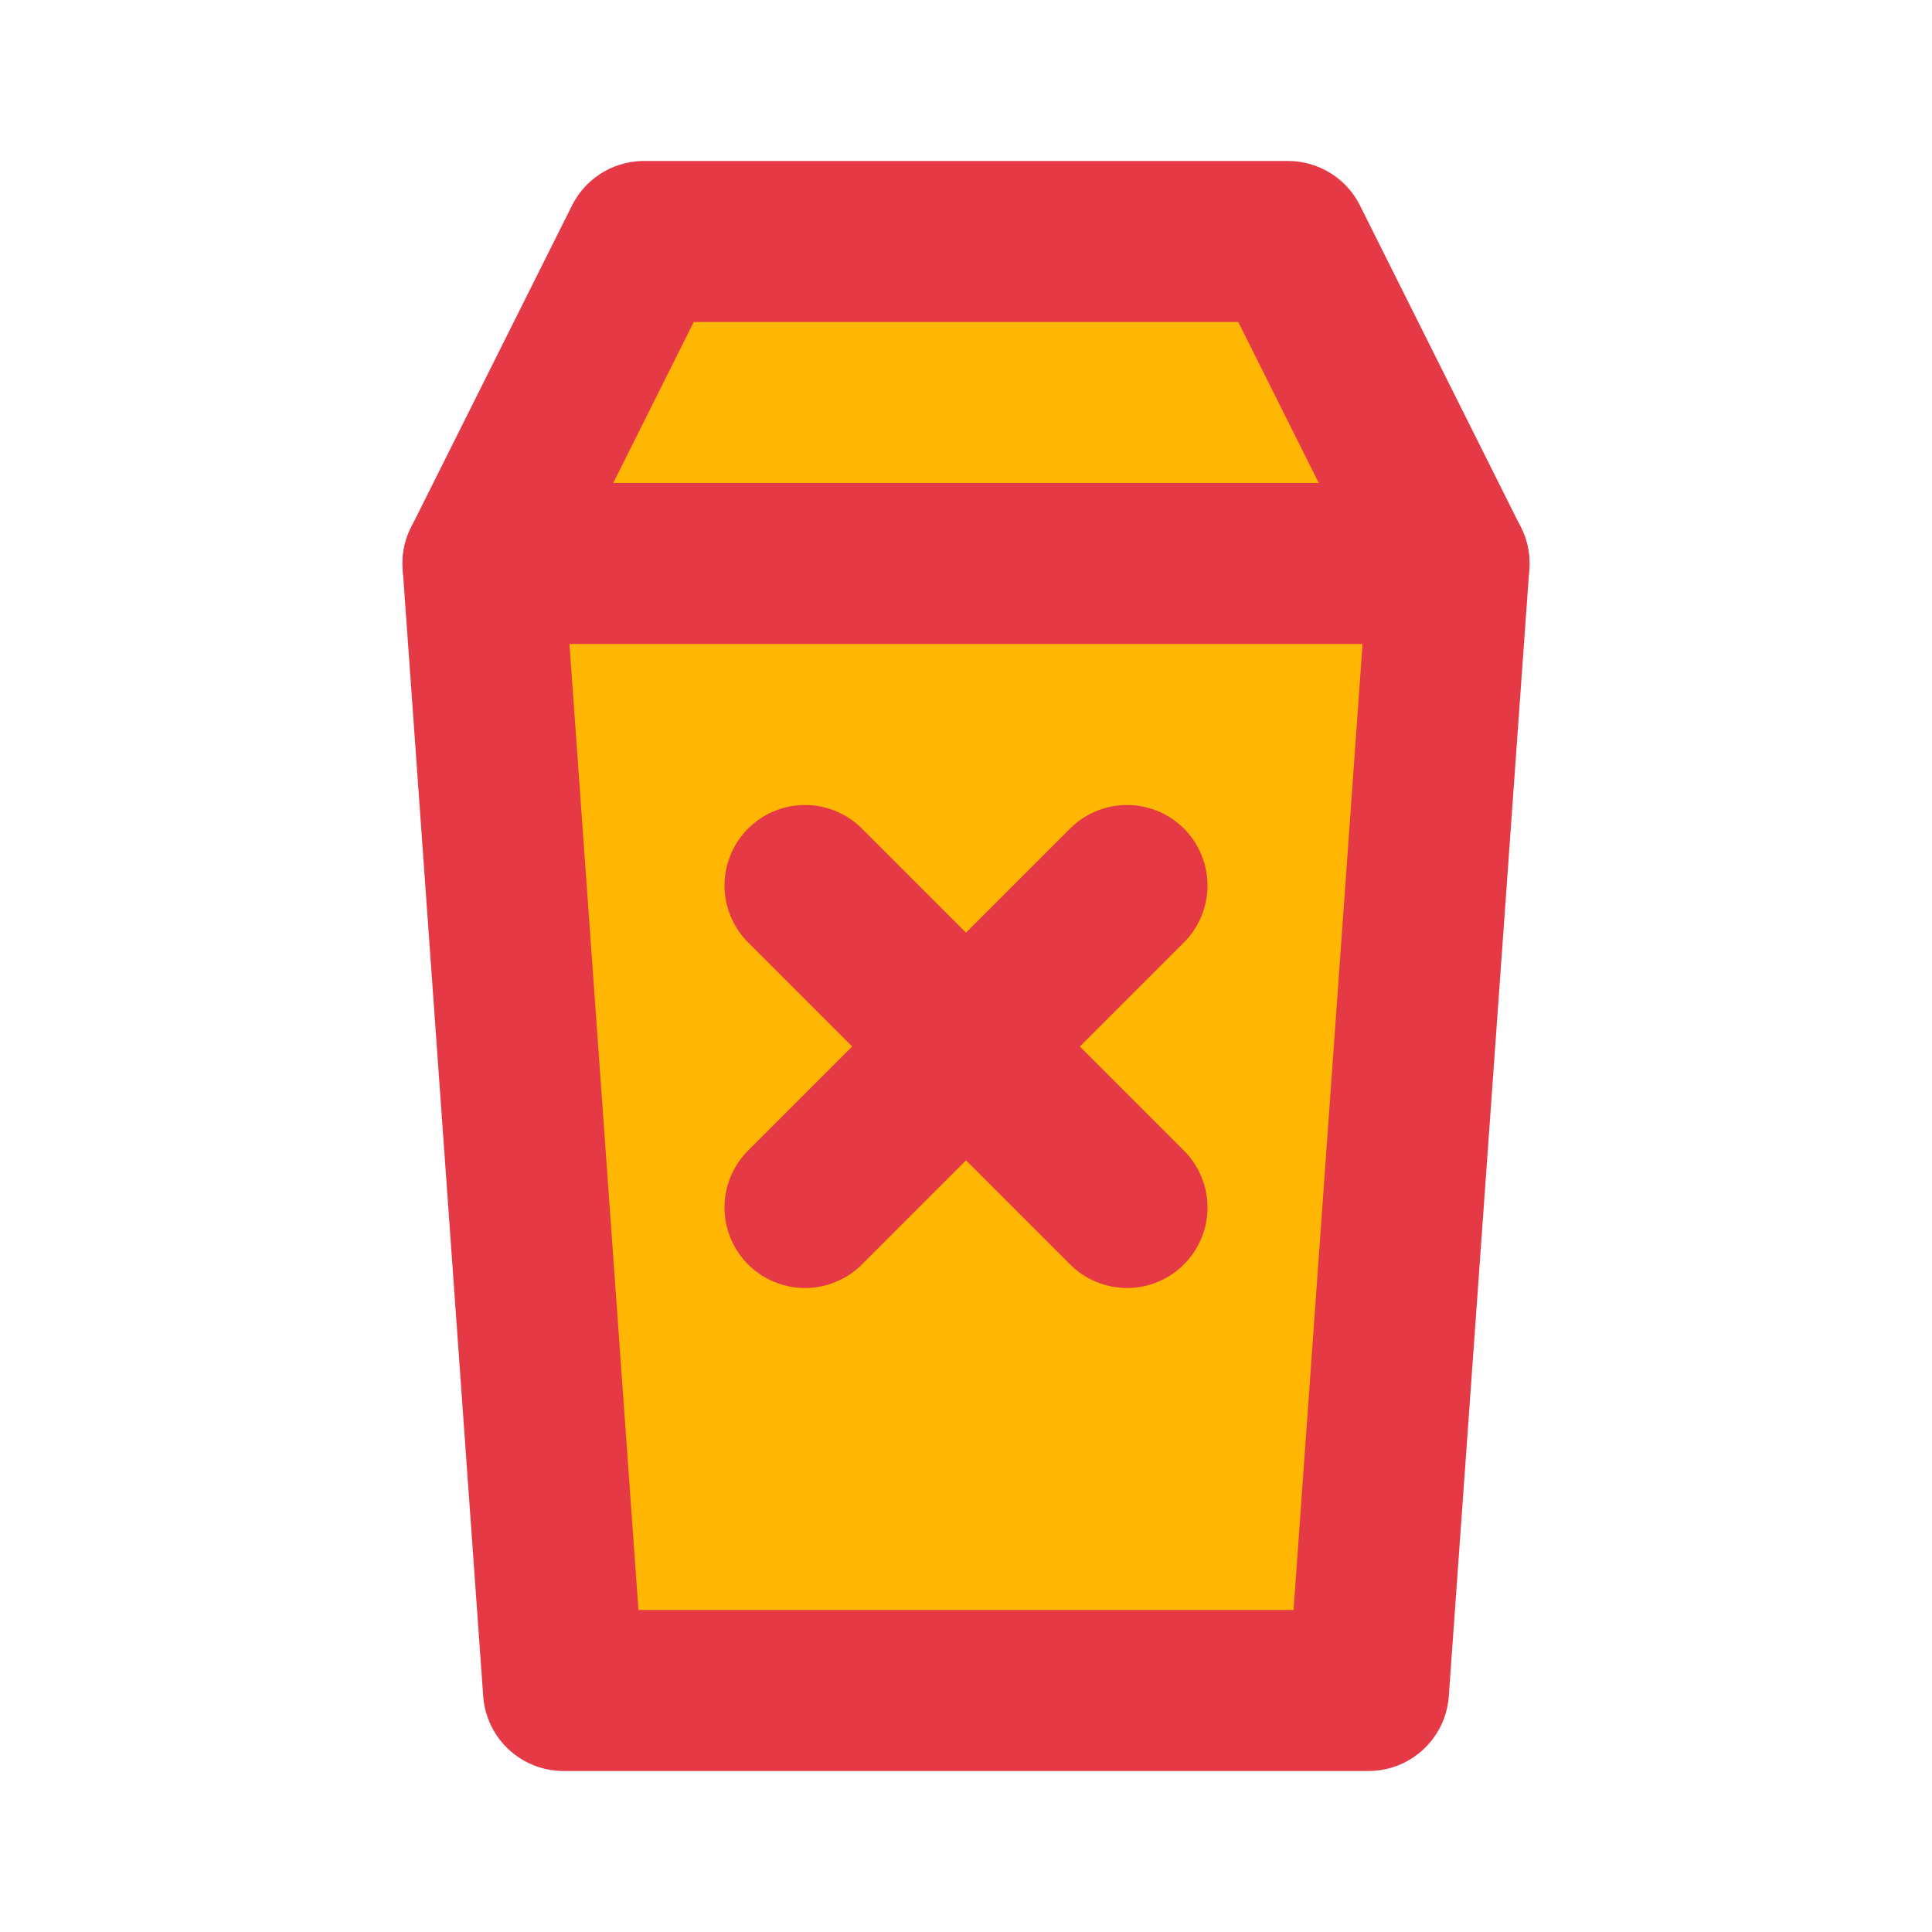 <svg xmlns="http://www.w3.org/2000/svg" viewBox="0 0 24 24" fill="none" stroke="currentColor" stroke-width="2" stroke-linecap="round" stroke-linejoin="round">
  <path d="M8 3h8l2 4H6l2-4z" fill="#ffb703" stroke="#e63946"/>
  <path d="M6 7l1 14h10l1-14H6z" fill="#ffb703" stroke="#e63946"/>
  <path d="M10 11l4 4M14 11l-4 4" stroke="#e63946"/>
</svg>